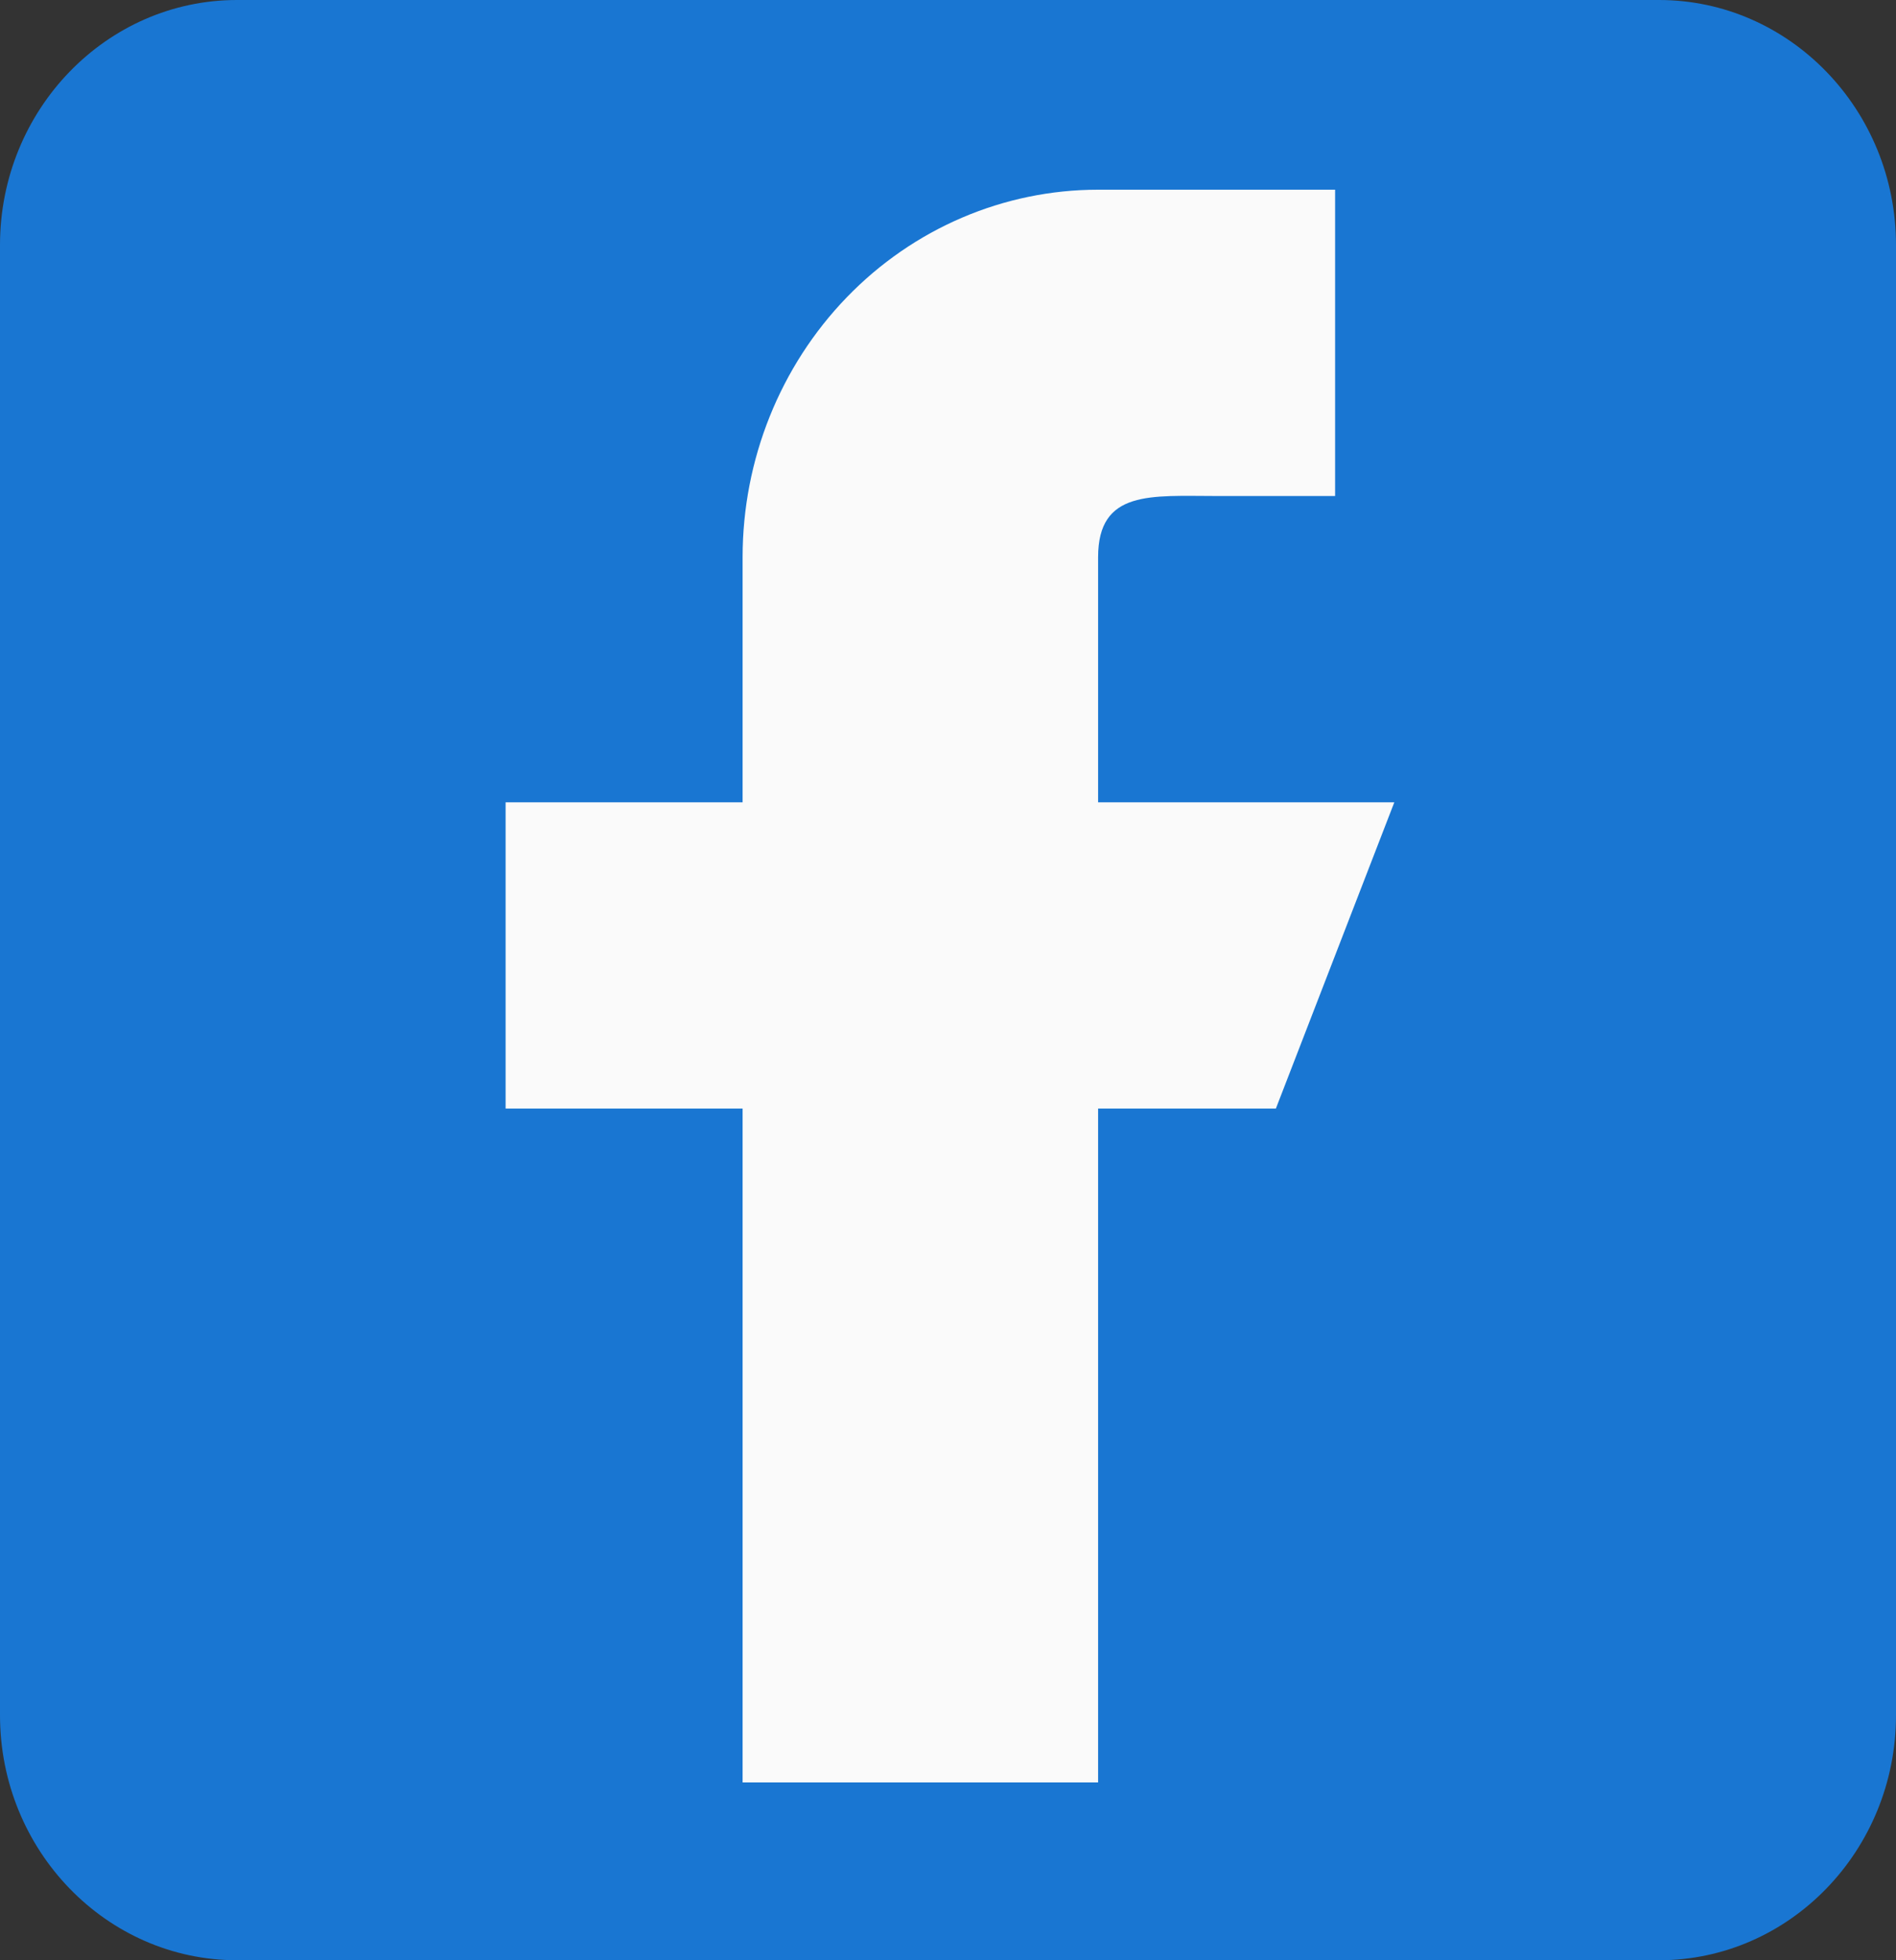 <svg width="30" height="31" viewBox="0 0 30 31" fill="none" xmlns="http://www.w3.org/2000/svg">
<rect x="0" y="0" width="30" height="31" fill="#333333" stroke="none"/>
<g clip-path="url(#clip0_1661_11949)">
<path d="M26.25 0H3.75C1.682 0 0 1.738 0 3.875V27.125C0 29.262 1.682 31 3.75 31H26.25C28.318 31 30 29.262 30 27.125V3.875C30 1.738 28.318 0 26.25 0Z" fill="#1976D2"/>
<path fill-rule="evenodd" clip-rule="evenodd" d="M22.062 12.688H17.375V8.812C17.375 7.743 18.215 7.844 19.25 7.844H21.125V3H17.375C15.883 3 14.452 3.612 13.398 4.702C12.343 5.793 11.75 7.271 11.75 8.812V12.688H8V17.531H11.75V28.188H17.375V17.531H20.188L22.062 12.688Z" fill="#FAFAFA"/>
</g>
<defs>
<clipPath id="clip0_1661_11949">
<rect width="30" height="31" fill="white"/>
</clipPath>
</defs>
</svg>
